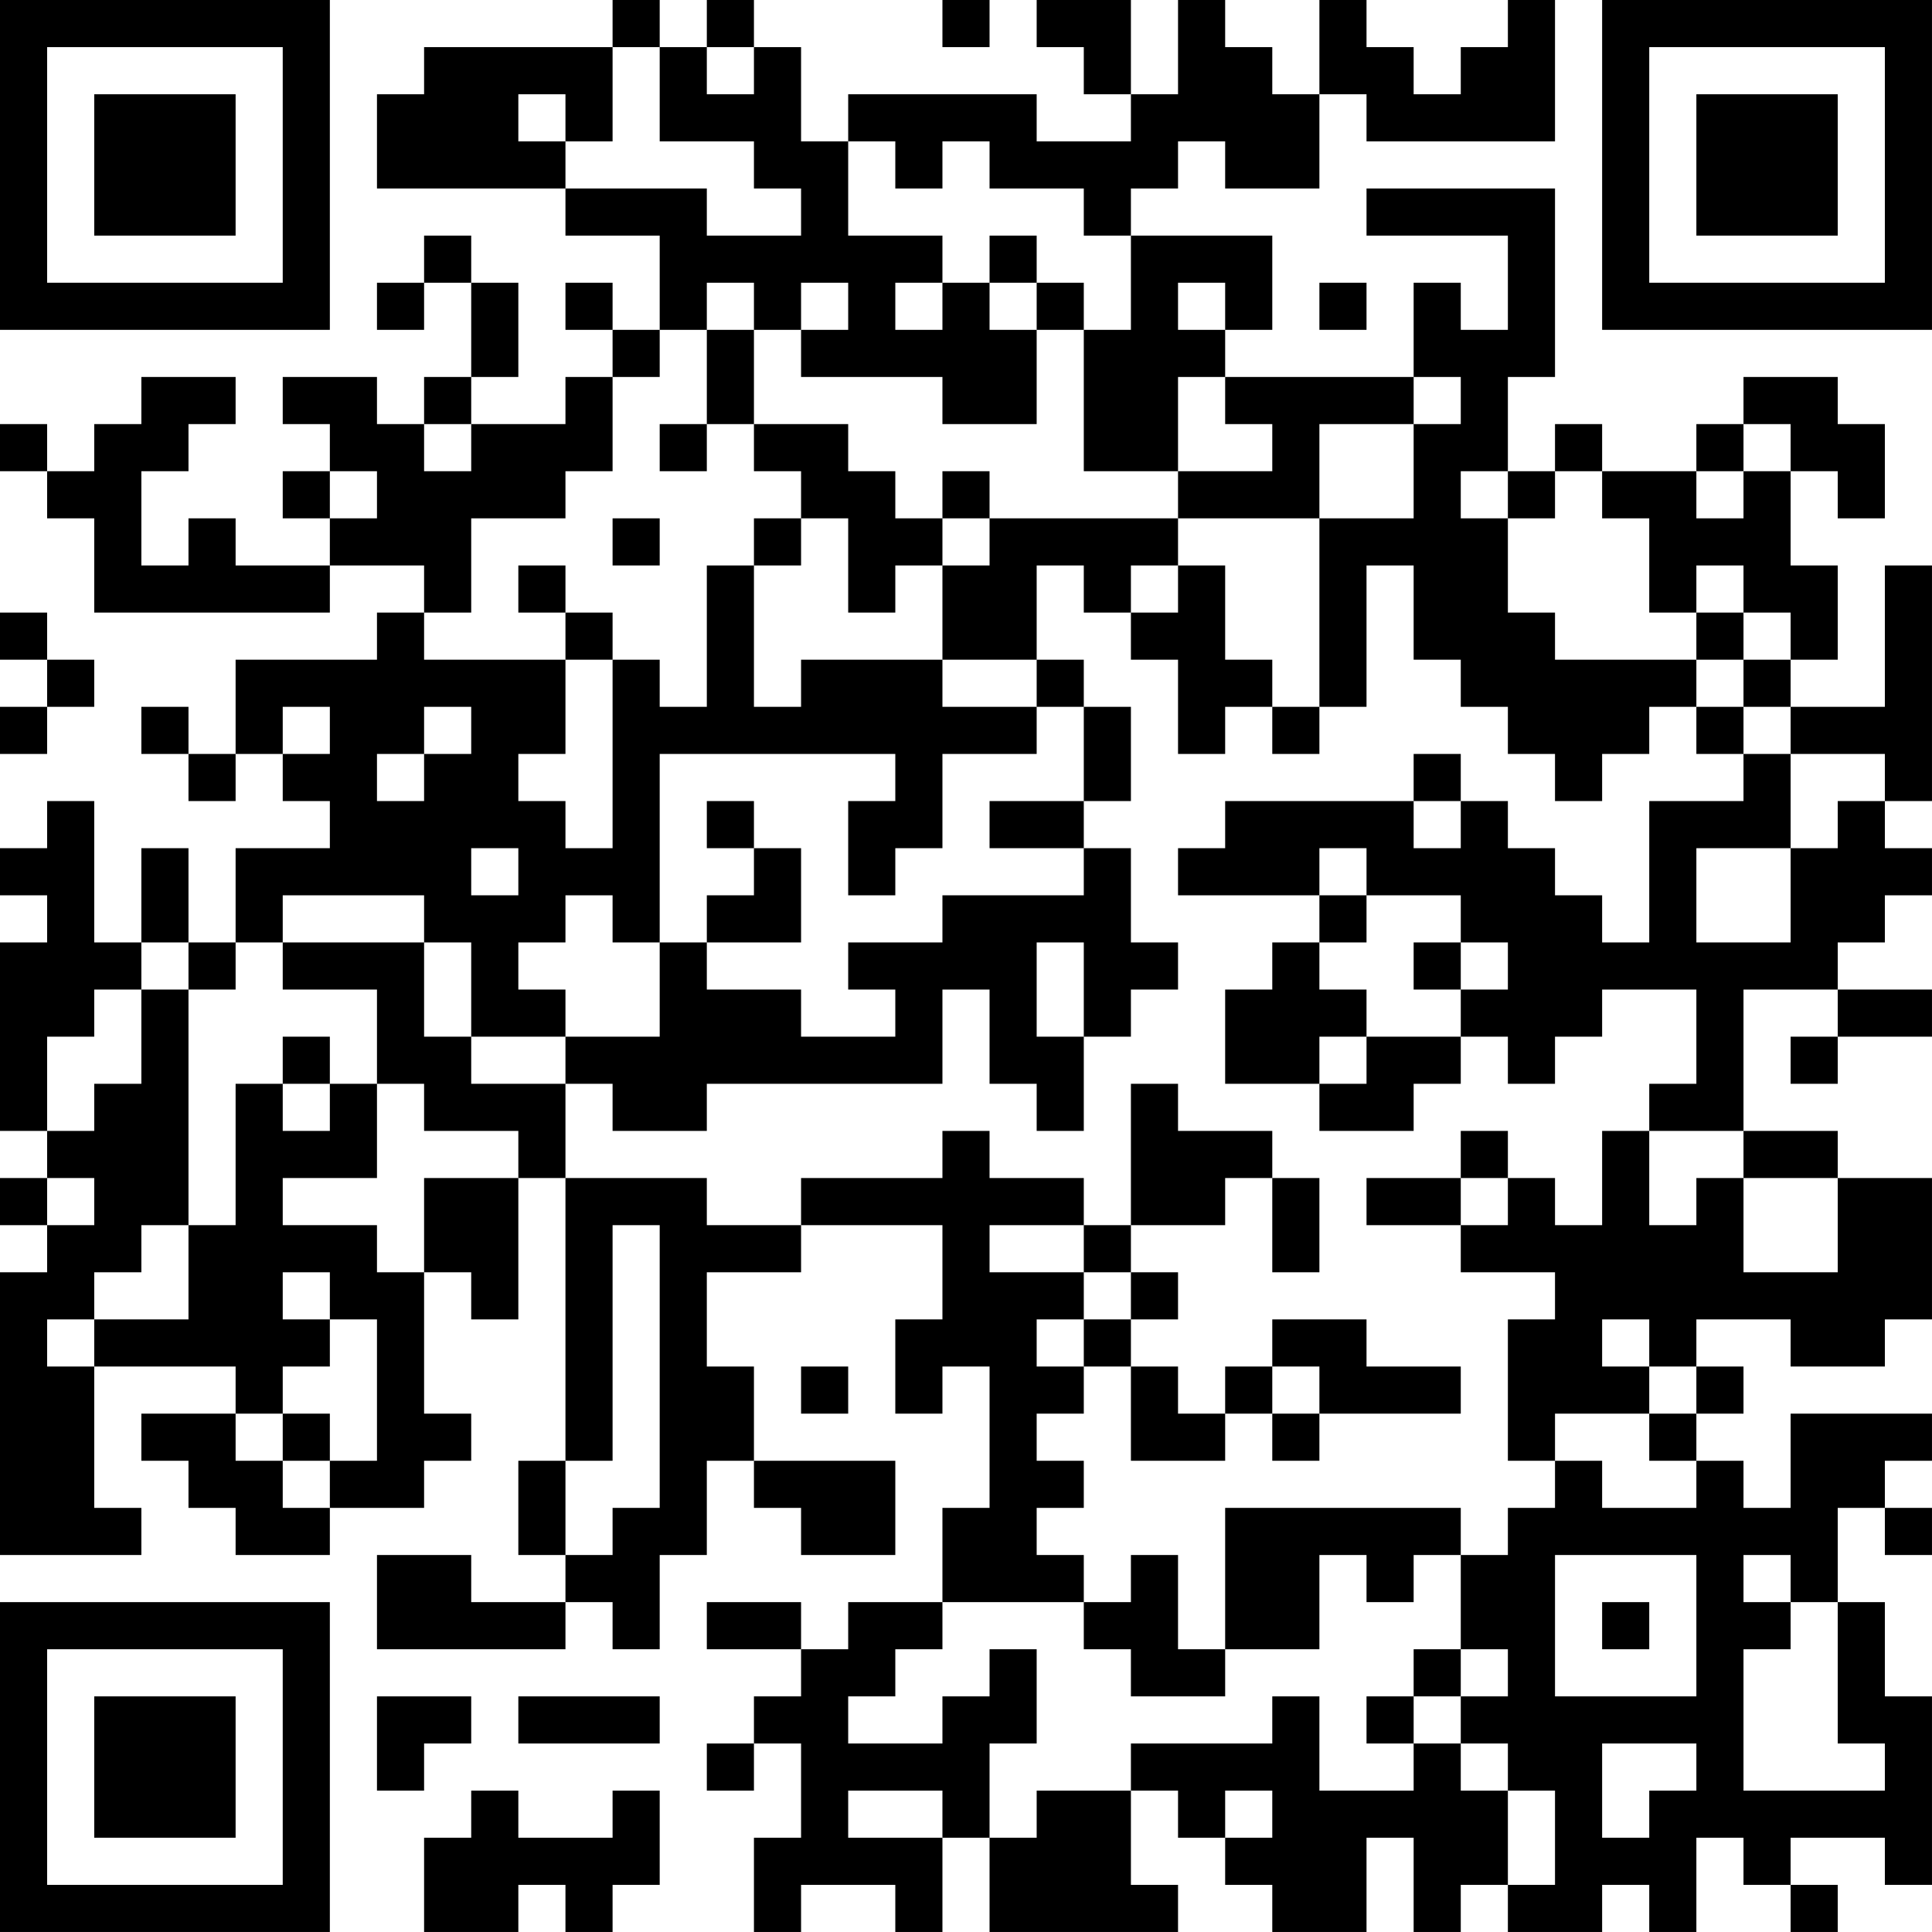 <?xml version="1.0" encoding="UTF-8"?>
<svg xmlns="http://www.w3.org/2000/svg" version="1.1" width="200" height="200" viewBox="0 0 200 200"><rect x="0" y="0" width="200" height="200" fill="#ffffff"/><g transform="scale(4.878)"><g transform="translate(0,0)"><path fill-rule="evenodd" d="M13 0L13 1L9 1L9 2L8 2L8 4L12 4L12 5L14 5L14 7L13 7L13 6L12 6L12 7L13 7L13 8L12 8L12 9L10 9L10 8L11 8L11 6L10 6L10 5L9 5L9 6L8 6L8 7L9 7L9 6L10 6L10 8L9 8L9 9L8 9L8 8L6 8L6 9L7 9L7 10L6 10L6 11L7 11L7 12L5 12L5 11L4 11L4 12L3 12L3 10L4 10L4 9L5 9L5 8L3 8L3 9L2 9L2 10L1 10L1 9L0 9L0 10L1 10L1 11L2 11L2 13L7 13L7 12L9 12L9 13L8 13L8 14L5 14L5 16L4 16L4 15L3 15L3 16L4 16L4 17L5 17L5 16L6 16L6 17L7 17L7 18L5 18L5 20L4 20L4 18L3 18L3 20L2 20L2 17L1 17L1 18L0 18L0 19L1 19L1 20L0 20L0 24L1 24L1 25L0 25L0 26L1 26L1 27L0 27L0 33L3 33L3 32L2 32L2 29L5 29L5 30L3 30L3 31L4 31L4 32L5 32L5 33L7 33L7 32L9 32L9 31L10 31L10 30L9 30L9 27L10 27L10 28L11 28L11 25L12 25L12 31L11 31L11 33L12 33L12 34L10 34L10 33L8 33L8 35L12 35L12 34L13 34L13 35L14 35L14 33L15 33L15 31L16 31L16 32L17 32L17 33L19 33L19 31L16 31L16 29L15 29L15 27L17 27L17 26L20 26L20 28L19 28L19 30L20 30L20 29L21 29L21 32L20 32L20 34L18 34L18 35L17 35L17 34L15 34L15 35L17 35L17 36L16 36L16 37L15 37L15 38L16 38L16 37L17 37L17 39L16 39L16 41L17 41L17 40L19 40L19 41L20 41L20 39L21 39L21 41L25 41L25 40L24 40L24 38L25 38L25 39L26 39L26 40L27 40L27 41L29 41L29 39L30 39L30 41L31 41L31 40L32 40L32 41L34 41L34 40L35 40L35 41L36 41L36 39L37 39L37 40L38 40L38 41L39 41L39 40L38 40L38 39L40 39L40 40L41 40L41 36L40 36L40 34L39 34L39 32L40 32L40 33L41 33L41 32L40 32L40 31L41 31L41 30L38 30L38 32L37 32L37 31L36 31L36 30L37 30L37 29L36 29L36 28L38 28L38 29L40 29L40 28L41 28L41 25L39 25L39 24L37 24L37 21L39 21L39 22L38 22L38 23L39 23L39 22L41 22L41 21L39 21L39 20L40 20L40 19L41 19L41 18L40 18L40 17L41 17L41 12L40 12L40 15L38 15L38 14L39 14L39 12L38 12L38 10L39 10L39 11L40 11L40 9L39 9L39 8L37 8L37 9L36 9L36 10L34 10L34 9L33 9L33 10L32 10L32 8L33 8L33 4L29 4L29 5L32 5L32 7L31 7L31 6L30 6L30 8L26 8L26 7L27 7L27 5L24 5L24 4L25 4L25 3L26 3L26 4L28 4L28 2L29 2L29 3L33 3L33 0L32 0L32 1L31 1L31 2L30 2L30 1L29 1L29 0L28 0L28 2L27 2L27 1L26 1L26 0L25 0L25 2L24 2L24 0L22 0L22 1L23 1L23 2L24 2L24 3L22 3L22 2L18 2L18 3L17 3L17 1L16 1L16 0L15 0L15 1L14 1L14 0ZM20 0L20 1L21 1L21 0ZM13 1L13 3L12 3L12 2L11 2L11 3L12 3L12 4L15 4L15 5L17 5L17 4L16 4L16 3L14 3L14 1ZM15 1L15 2L16 2L16 1ZM18 3L18 5L20 5L20 6L19 6L19 7L20 7L20 6L21 6L21 7L22 7L22 9L20 9L20 8L17 8L17 7L18 7L18 6L17 6L17 7L16 7L16 6L15 6L15 7L14 7L14 8L13 8L13 10L12 10L12 11L10 11L10 13L9 13L9 14L12 14L12 16L11 16L11 17L12 17L12 18L13 18L13 14L14 14L14 15L15 15L15 12L16 12L16 15L17 15L17 14L20 14L20 15L22 15L22 16L20 16L20 18L19 18L19 19L18 19L18 17L19 17L19 16L14 16L14 20L13 20L13 19L12 19L12 20L11 20L11 21L12 21L12 22L10 22L10 20L9 20L9 19L6 19L6 20L5 20L5 21L4 21L4 20L3 20L3 21L2 21L2 22L1 22L1 24L2 24L2 23L3 23L3 21L4 21L4 26L3 26L3 27L2 27L2 28L1 28L1 29L2 29L2 28L4 28L4 26L5 26L5 23L6 23L6 24L7 24L7 23L8 23L8 25L6 25L6 26L8 26L8 27L9 27L9 25L11 25L11 24L9 24L9 23L8 23L8 21L6 21L6 20L9 20L9 22L10 22L10 23L12 23L12 25L15 25L15 26L17 26L17 25L20 25L20 24L21 24L21 25L23 25L23 26L21 26L21 27L23 27L23 28L22 28L22 29L23 29L23 30L22 30L22 31L23 31L23 32L22 32L22 33L23 33L23 34L20 34L20 35L19 35L19 36L18 36L18 37L20 37L20 36L21 36L21 35L22 35L22 37L21 37L21 39L22 39L22 38L24 38L24 37L27 37L27 36L28 36L28 38L30 38L30 37L31 37L31 38L32 38L32 40L33 40L33 38L32 38L32 37L31 37L31 36L32 36L32 35L31 35L31 33L32 33L32 32L33 32L33 31L34 31L34 32L36 32L36 31L35 31L35 30L36 30L36 29L35 29L35 28L34 28L34 29L35 29L35 30L33 30L33 31L32 31L32 28L33 28L33 27L31 27L31 26L32 26L32 25L33 25L33 26L34 26L34 24L35 24L35 26L36 26L36 25L37 25L37 27L39 27L39 25L37 25L37 24L35 24L35 23L36 23L36 21L34 21L34 22L33 22L33 23L32 23L32 22L31 22L31 21L32 21L32 20L31 20L31 19L29 19L29 18L28 18L28 19L25 19L25 18L26 18L26 17L30 17L30 18L31 18L31 17L32 17L32 18L33 18L33 19L34 19L34 20L35 20L35 17L37 17L37 16L38 16L38 18L36 18L36 20L38 20L38 18L39 18L39 17L40 17L40 16L38 16L38 15L37 15L37 14L38 14L38 13L37 13L37 12L36 12L36 13L35 13L35 11L34 11L34 10L33 10L33 11L32 11L32 10L31 10L31 11L32 11L32 13L33 13L33 14L36 14L36 15L35 15L35 16L34 16L34 17L33 17L33 16L32 16L32 15L31 15L31 14L30 14L30 12L29 12L29 15L28 15L28 11L30 11L30 9L31 9L31 8L30 8L30 9L28 9L28 11L25 11L25 10L27 10L27 9L26 9L26 8L25 8L25 10L23 10L23 7L24 7L24 5L23 5L23 4L21 4L21 3L20 3L20 4L19 4L19 3ZM21 5L21 6L22 6L22 7L23 7L23 6L22 6L22 5ZM25 6L25 7L26 7L26 6ZM28 6L28 7L29 7L29 6ZM15 7L15 9L14 9L14 10L15 10L15 9L16 9L16 10L17 10L17 11L16 11L16 12L17 12L17 11L18 11L18 13L19 13L19 12L20 12L20 14L22 14L22 15L23 15L23 17L21 17L21 18L23 18L23 19L20 19L20 20L18 20L18 21L19 21L19 22L17 22L17 21L15 21L15 20L17 20L17 18L16 18L16 17L15 17L15 18L16 18L16 19L15 19L15 20L14 20L14 22L12 22L12 23L13 23L13 24L15 24L15 23L20 23L20 21L21 21L21 23L22 23L22 24L23 24L23 22L24 22L24 21L25 21L25 20L24 20L24 18L23 18L23 17L24 17L24 15L23 15L23 14L22 14L22 12L23 12L23 13L24 13L24 14L25 14L25 16L26 16L26 15L27 15L27 16L28 16L28 15L27 15L27 14L26 14L26 12L25 12L25 11L21 11L21 10L20 10L20 11L19 11L19 10L18 10L18 9L16 9L16 7ZM9 9L9 10L10 10L10 9ZM37 9L37 10L36 10L36 11L37 11L37 10L38 10L38 9ZM7 10L7 11L8 11L8 10ZM13 11L13 12L14 12L14 11ZM20 11L20 12L21 12L21 11ZM11 12L11 13L12 13L12 14L13 14L13 13L12 13L12 12ZM24 12L24 13L25 13L25 12ZM0 13L0 14L1 14L1 15L0 15L0 16L1 16L1 15L2 15L2 14L1 14L1 13ZM36 13L36 14L37 14L37 13ZM6 15L6 16L7 16L7 15ZM9 15L9 16L8 16L8 17L9 17L9 16L10 16L10 15ZM36 15L36 16L37 16L37 15ZM30 16L30 17L31 17L31 16ZM10 18L10 19L11 19L11 18ZM28 19L28 20L27 20L27 21L26 21L26 23L28 23L28 24L30 24L30 23L31 23L31 22L29 22L29 21L28 21L28 20L29 20L29 19ZM22 20L22 22L23 22L23 20ZM30 20L30 21L31 21L31 20ZM6 22L6 23L7 23L7 22ZM28 22L28 23L29 23L29 22ZM24 23L24 26L23 26L23 27L24 27L24 28L23 28L23 29L24 29L24 31L26 31L26 30L27 30L27 31L28 31L28 30L31 30L31 29L29 29L29 28L27 28L27 29L26 29L26 30L25 30L25 29L24 29L24 28L25 28L25 27L24 27L24 26L26 26L26 25L27 25L27 27L28 27L28 25L27 25L27 24L25 24L25 23ZM31 24L31 25L29 25L29 26L31 26L31 25L32 25L32 24ZM1 25L1 26L2 26L2 25ZM13 26L13 31L12 31L12 33L13 33L13 32L14 32L14 26ZM6 27L6 28L7 28L7 29L6 29L6 30L5 30L5 31L6 31L6 32L7 32L7 31L8 31L8 28L7 28L7 27ZM17 29L17 30L18 30L18 29ZM27 29L27 30L28 30L28 29ZM6 30L6 31L7 31L7 30ZM26 32L26 35L25 35L25 33L24 33L24 34L23 34L23 35L24 35L24 36L26 36L26 35L28 35L28 33L29 33L29 34L30 34L30 33L31 33L31 32ZM33 33L33 36L36 36L36 33ZM37 33L37 34L38 34L38 35L37 35L37 38L40 38L40 37L39 37L39 34L38 34L38 33ZM34 34L34 35L35 35L35 34ZM30 35L30 36L29 36L29 37L30 37L30 36L31 36L31 35ZM8 36L8 38L9 38L9 37L10 37L10 36ZM11 36L11 37L14 37L14 36ZM34 37L34 39L35 39L35 38L36 38L36 37ZM10 38L10 39L9 39L9 41L11 41L11 40L12 40L12 41L13 41L13 40L14 40L14 38L13 38L13 39L11 39L11 38ZM18 38L18 39L20 39L20 38ZM26 38L26 39L27 39L27 38ZM0 0L0 7L7 7L7 0ZM1 1L1 6L6 6L6 1ZM2 2L2 5L5 5L5 2ZM34 0L34 7L41 7L41 0ZM35 1L35 6L40 6L40 1ZM36 2L36 5L39 5L39 2ZM0 34L0 41L7 41L7 34ZM1 35L1 40L6 40L6 35ZM2 36L2 39L5 39L5 36Z" fill="#000000"/></g></g></svg>
